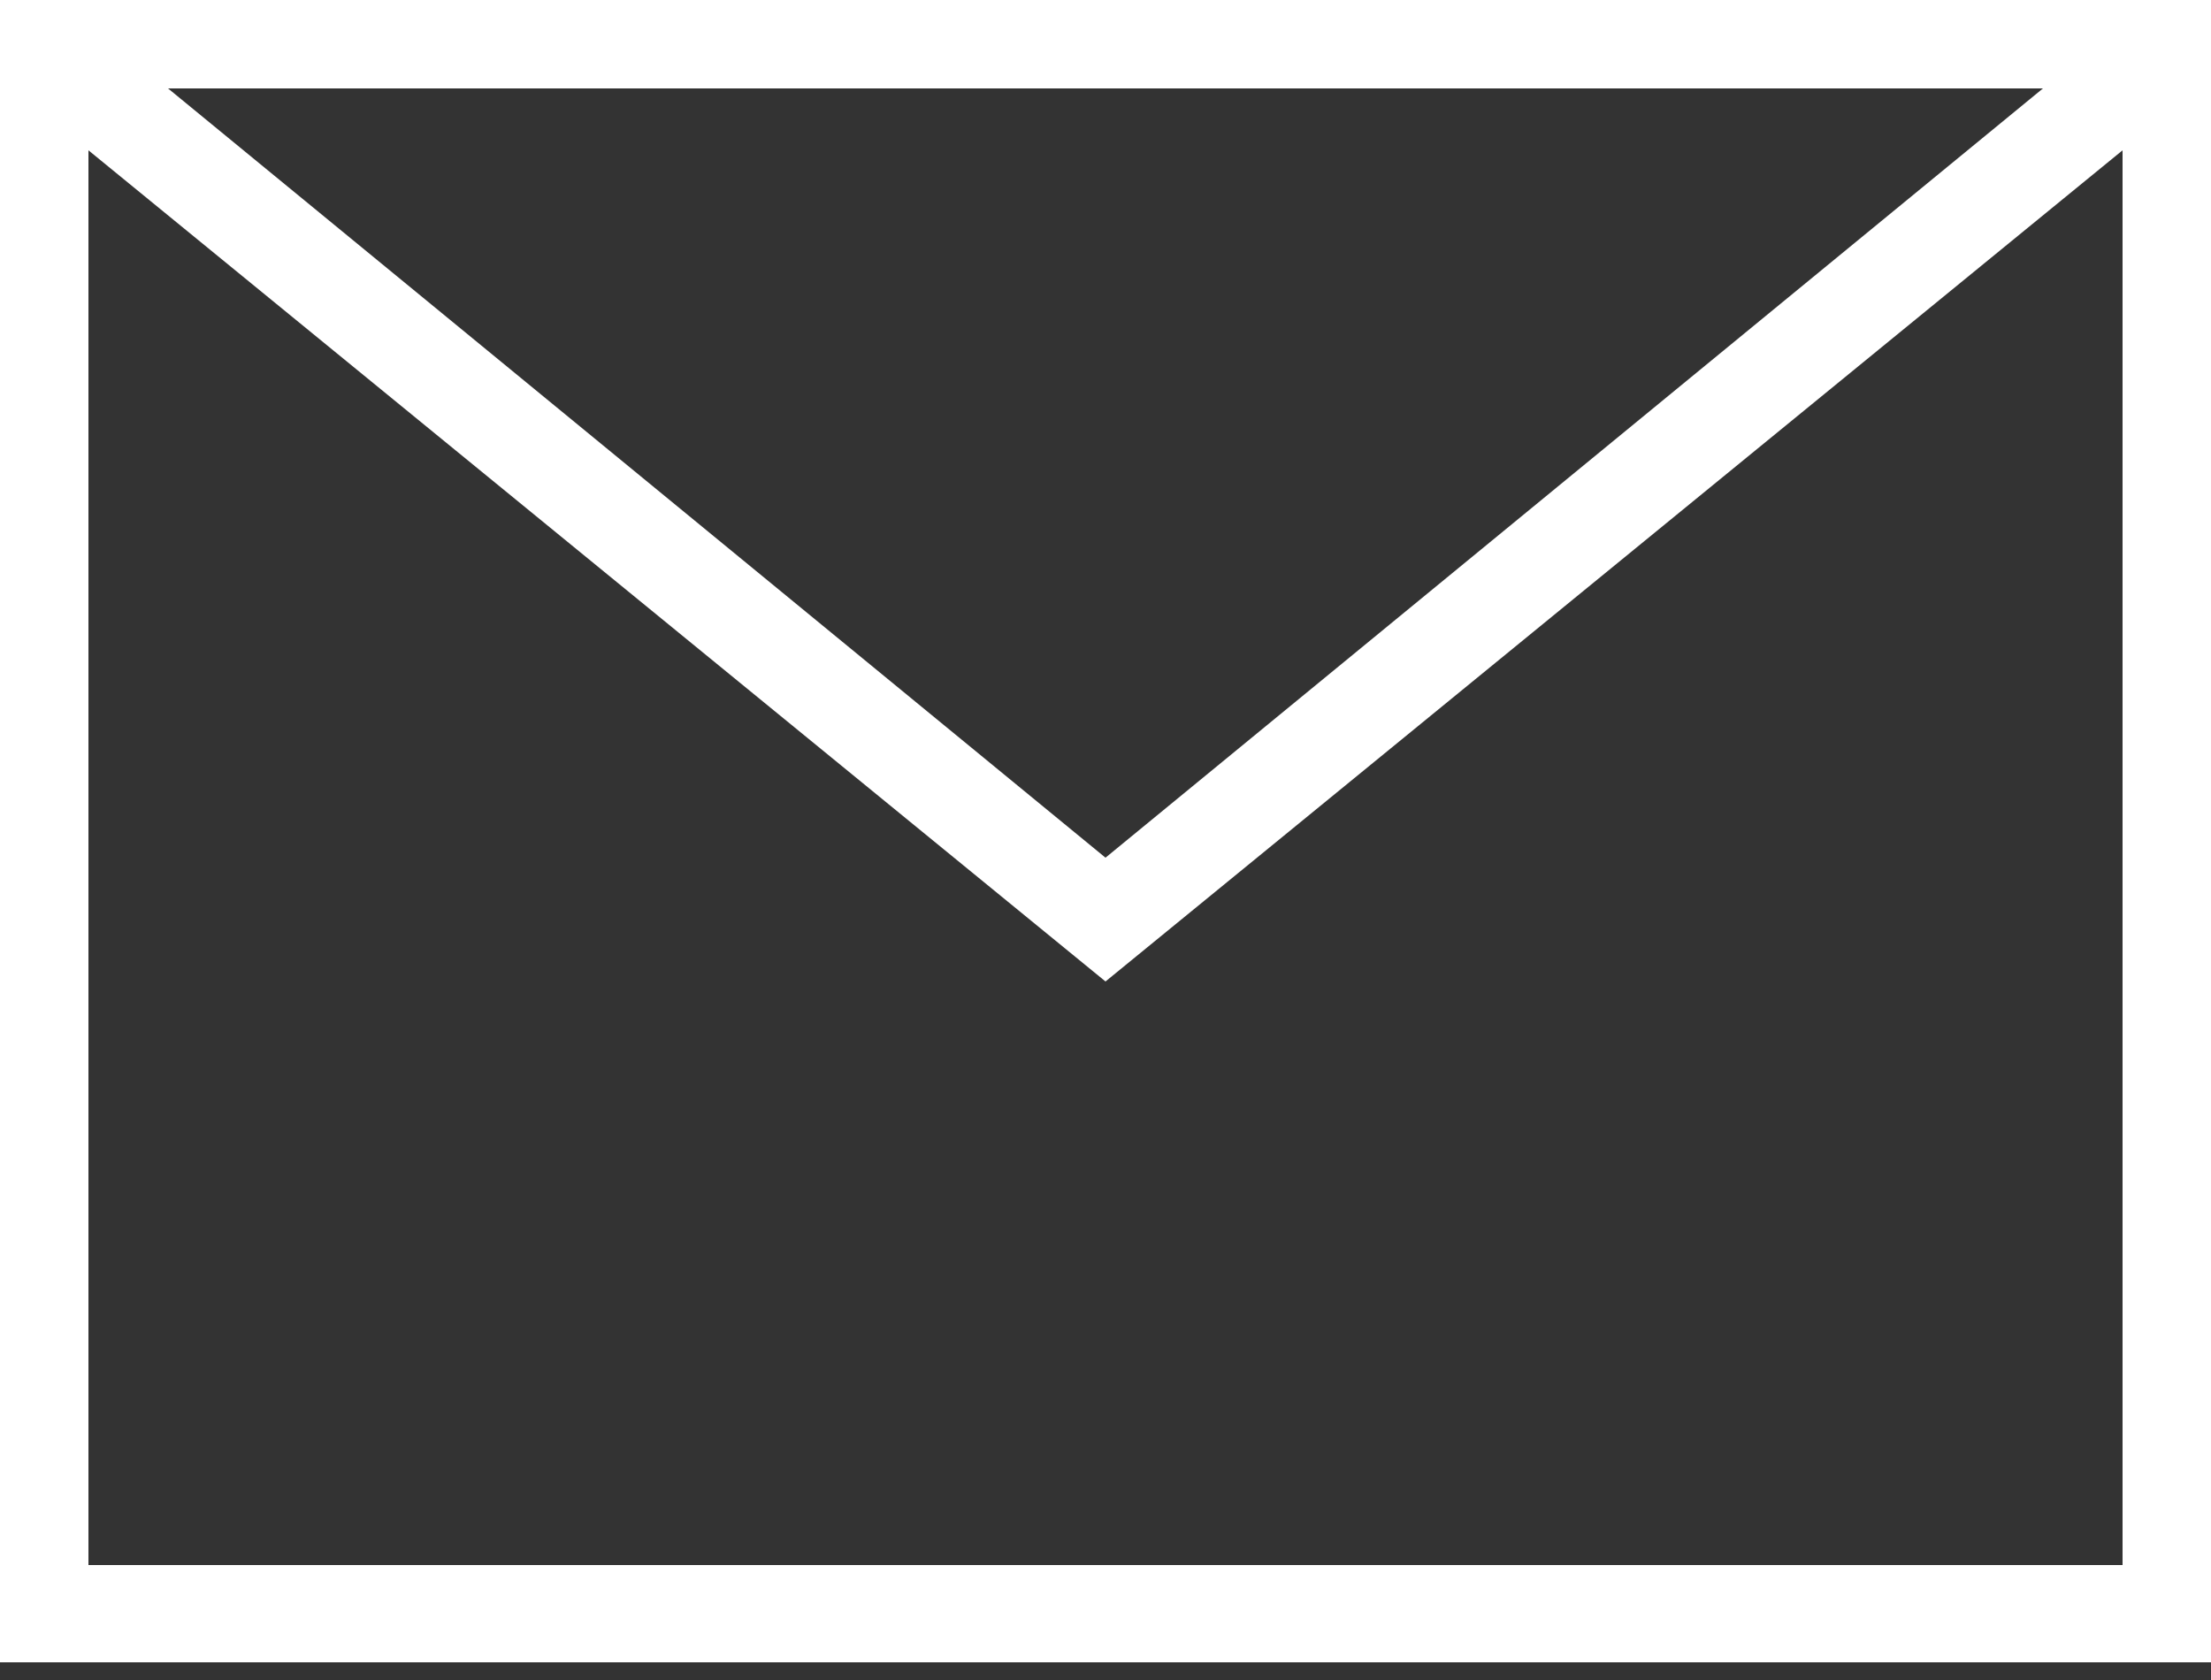 <?xml version="1.0" encoding="UTF-8" standalone="no"?><!DOCTYPE svg PUBLIC "-//W3C//DTD SVG 1.1//EN" "http://www.w3.org/Graphics/SVG/1.1/DTD/svg11.dtd"><svg width="100%" height="100%" viewBox="0 0 25 19" version="1.1" xmlns="http://www.w3.org/2000/svg" xmlns:xlink="http://www.w3.org/1999/xlink" xml:space="preserve" style="fill-rule:evenodd;clip-rule:evenodd;stroke-linejoin:round;stroke-miterlimit:1.414;"><rect x="0" y="0" width="25" height="19" fill="#333333" stroke="none"/><g><path d="M1,17.7l0,-16l11.5,9.4l11.5,-9.4l0,16l-23,0Zm22.1,-16.7l-10.6,8.7l-10.6,-8.7l21.2,0Zm-23.1,-1l0,18.8l25,0l0,-18.8l-25,0Z" style="fill:#fff;fill-rule:nonzero;"/></g></svg>